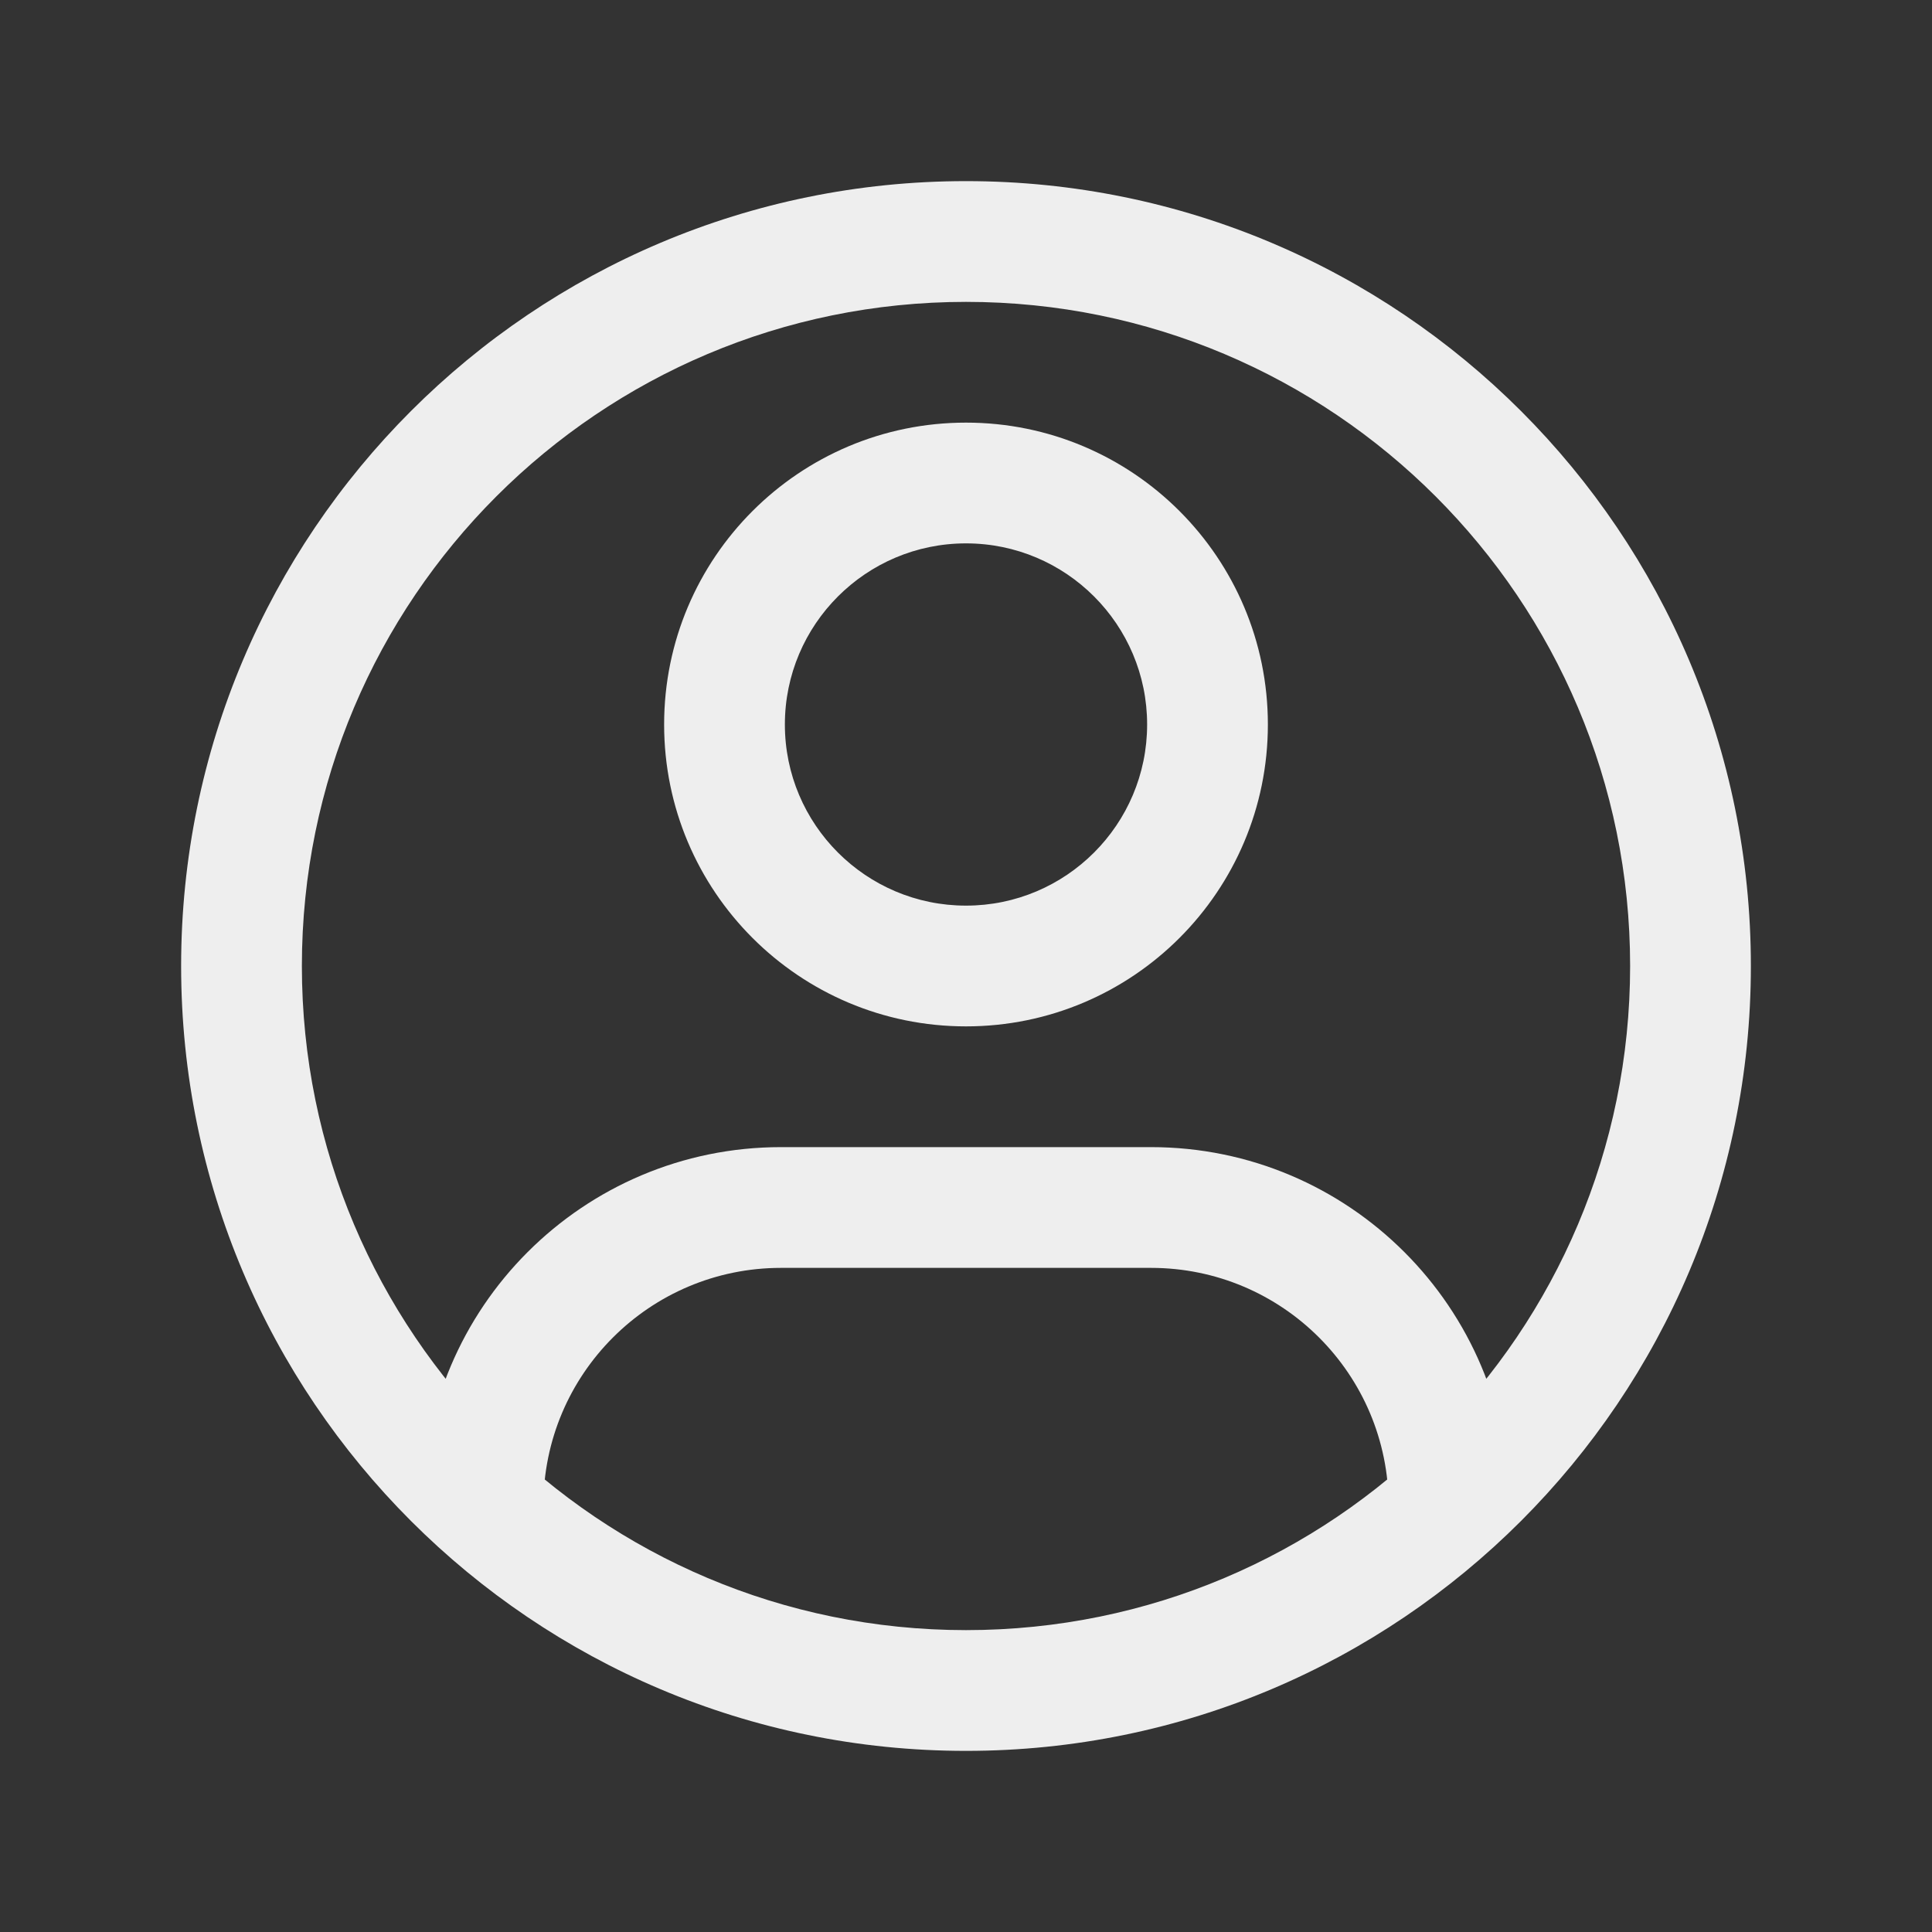 <svg width="16" height="16" viewBox="0 0 16 16" fill="none" xmlns="http://www.w3.org/2000/svg">
<rect x="0" y="0" width="16" height="16" fill="#333333" stroke="none"/>
<path d="M6.468 10.5H9.532V9.5H6.468V10.5ZM9.532 10.5C10.619 10.5 11.5 11.381 11.5 12.468H12.5C12.5 10.829 11.171 9.5 9.532 9.5V10.5ZM6.468 9.5C4.829 9.5 3.5 10.829 3.5 12.468H4.5C4.5 11.381 5.381 10.5 6.468 10.5V9.5ZM9.5 6C9.5 6.828 8.828 7.5 8 7.5V8.5C9.381 8.5 10.5 7.381 10.5 6H9.5ZM8 7.5C7.172 7.5 6.5 6.828 6.5 6H5.5C5.5 7.381 6.619 8.5 8 8.5V7.5ZM6.5 6C6.5 5.172 7.172 4.5 8 4.5V3.5C6.619 3.5 5.5 4.619 5.5 6H6.5ZM8 4.5C8.828 4.5 9.5 5.172 9.5 6H10.5C10.5 4.619 9.381 3.5 8 3.5V4.5ZM13.5 8C13.5 11.038 11.038 13.5 8 13.5V14.5C11.59 14.5 14.5 11.59 14.5 8H13.5ZM8 13.5C4.962 13.5 2.5 11.038 2.5 8H1.5C1.5 11.59 4.41 14.5 8 14.5V13.5ZM2.5 8C2.5 4.962 4.962 2.5 8 2.5V1.5C4.41 1.5 1.5 4.41 1.5 8H2.5ZM8 2.5C11.038 2.5 13.5 4.962 13.5 8H14.5C14.5 4.41 11.59 1.5 8 1.5V2.5Z" fill="#EEEEEE"/>
</svg>
